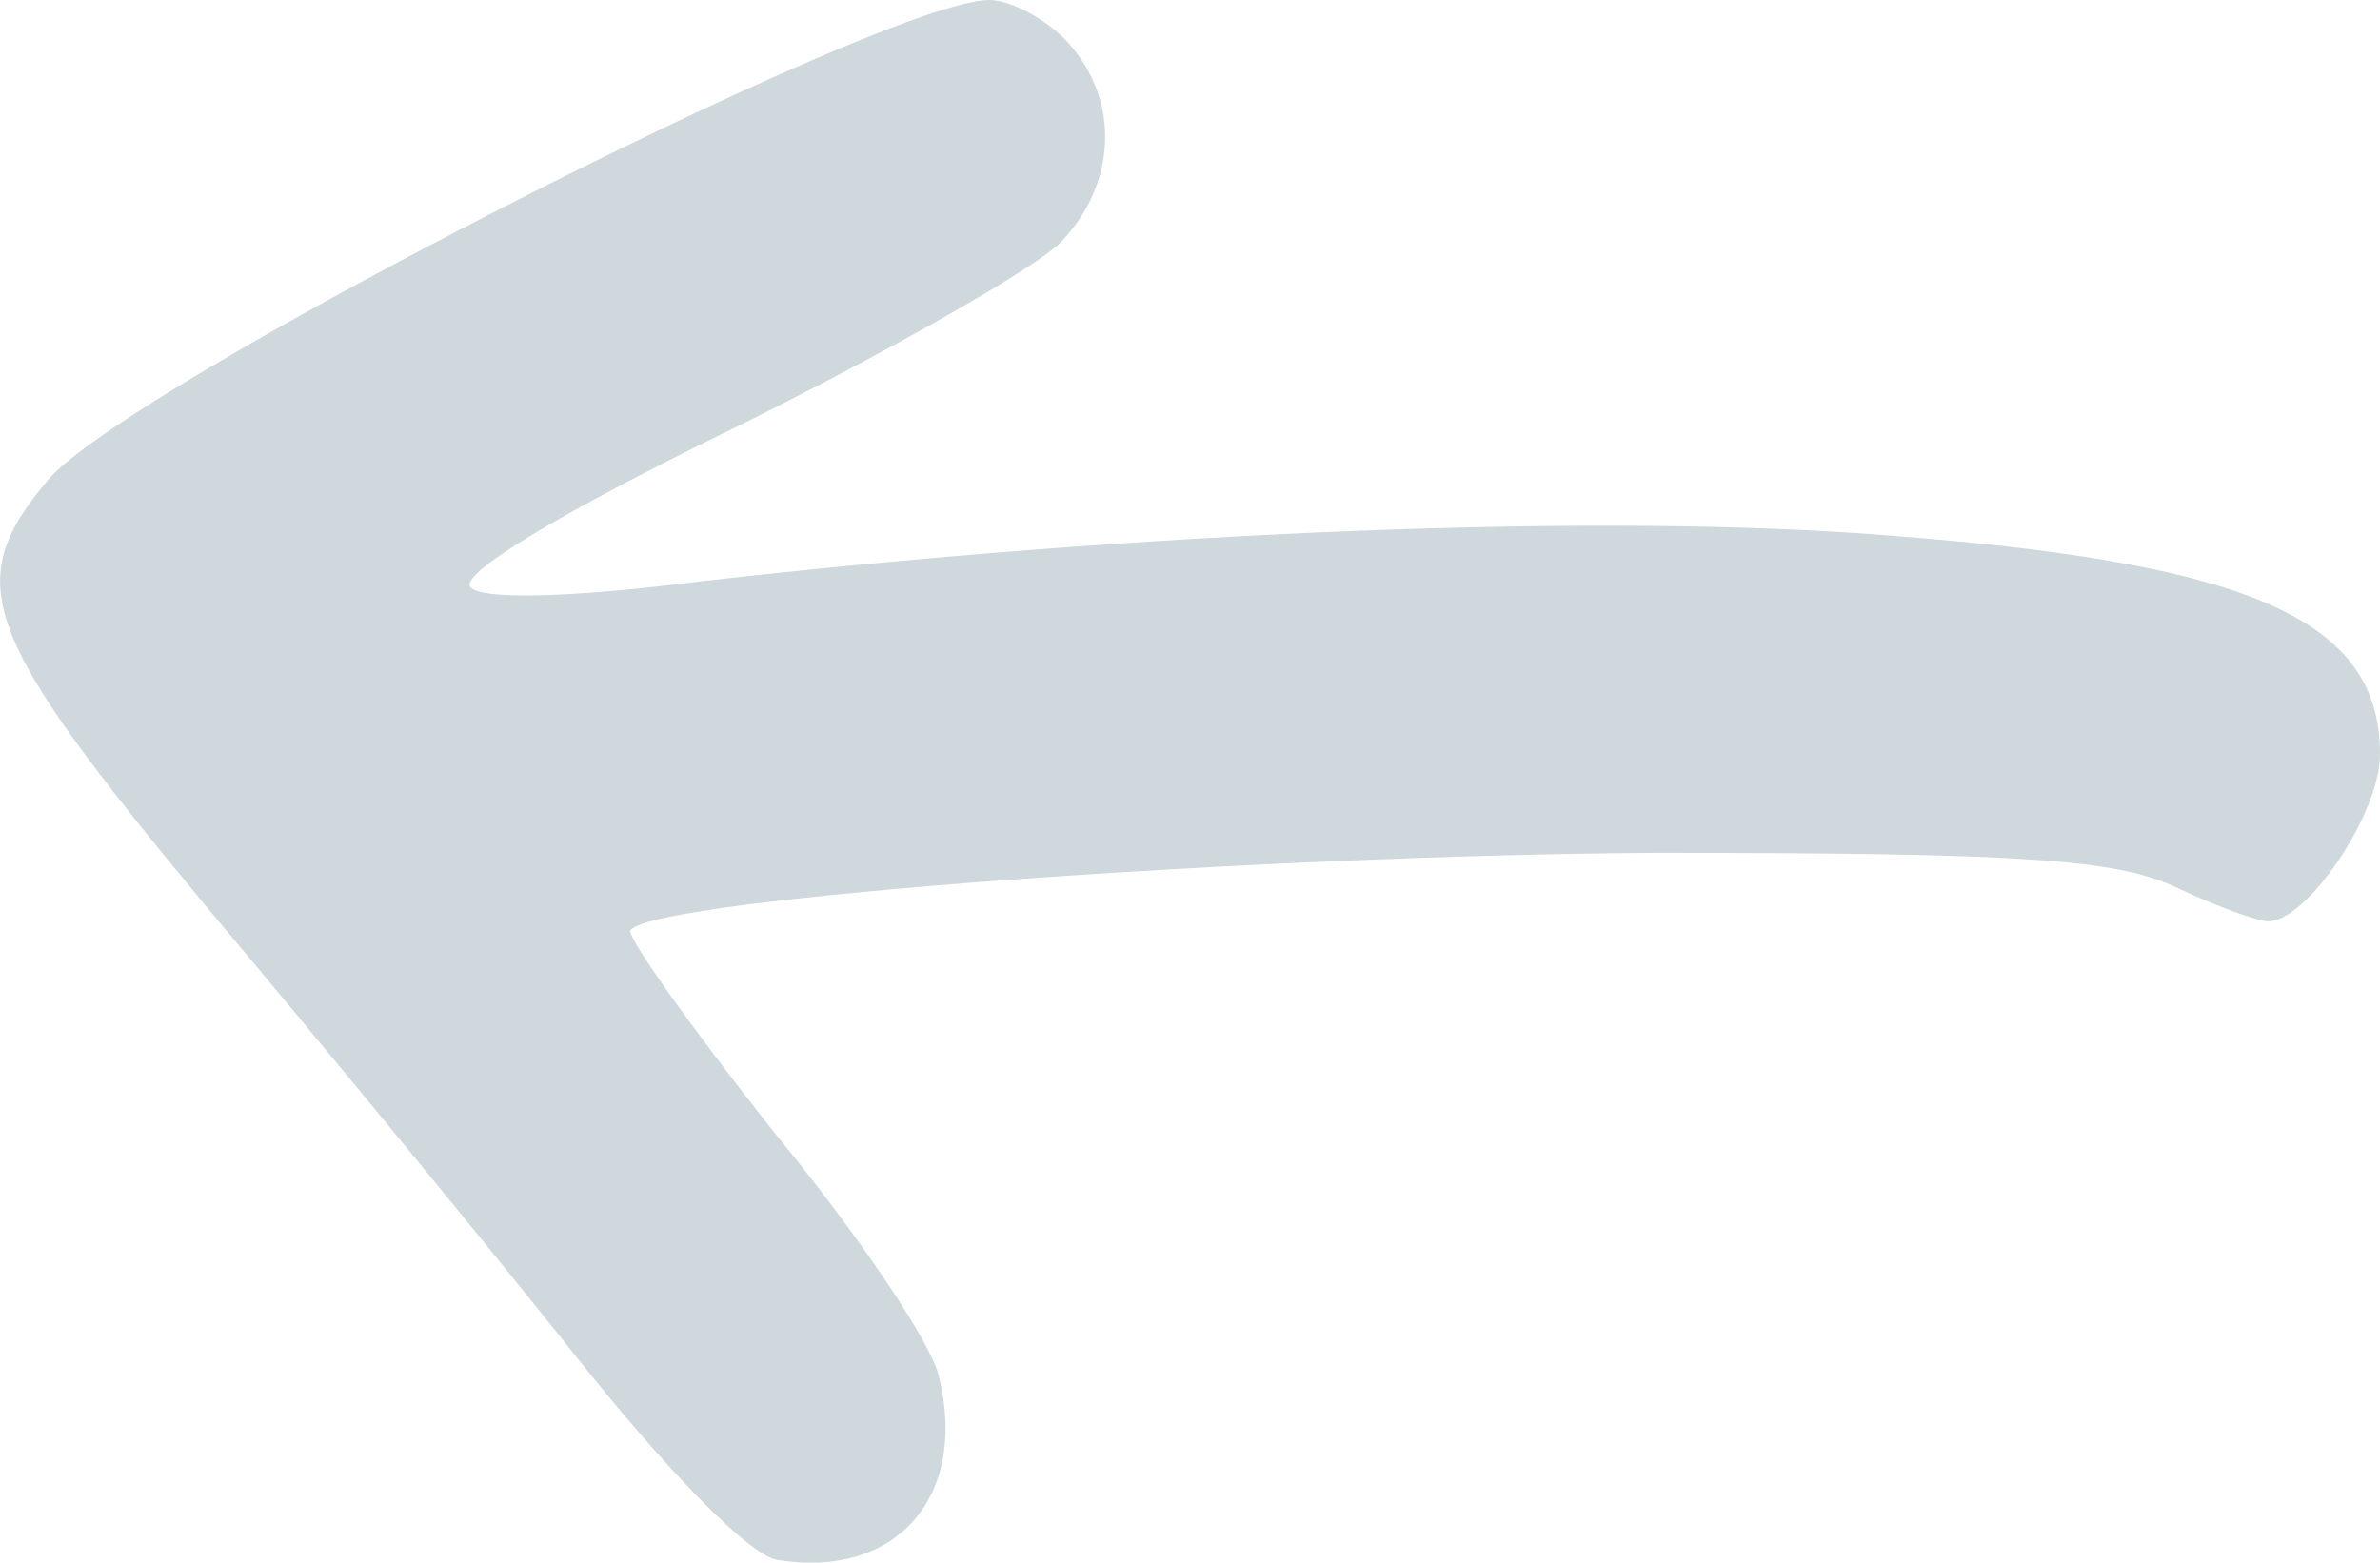 <?xml version="1.0" encoding="utf-8"?>
<!-- Generator: Adobe Illustrator 19.1.1, SVG Export Plug-In . SVG Version: 6.00 Build 0)  -->
<!DOCTYPE svg PUBLIC "-//W3C//DTD SVG 1.1//EN" "http://www.w3.org/Graphics/SVG/1.1/DTD/svg11.dtd">
<svg version="1.1" id="Calque_1" xmlns="http://www.w3.org/2000/svg" xmlns:xlink="http://www.w3.org/1999/xlink" x="0px" y="0px"
	 viewBox="-456 906 166 109" style="enable-background:new -456 906 166 109;" xml:space="preserve">
<style type="text/css">
	.st0{fill:#CFD8DC;}
</style>
<g transform="translate(0,109) scale(0.1,-0.1)">
	<path class="st0" d="M-3870-7970c-74,0-601.4-269-656.5-334.8c-60.5-71.7-47.1-107.6,109-295.9c78-92.7,193.7-233.1,255.6-310.9
		c68.6-86.7,125.1-143.5,144-146.5c82.1-13.5,133.2,43.3,113,127c-4,22.4-56.5,100.1-115.7,171.9c-57.9,73.2-103.6,137.5-99.6,140.5
		c18.8,22.4,438.6,52.3,715.7,53.8c255.6,0,320.2-4.5,361.9-23.9c28.3-13.5,57.9-23.9,64.6-23.9c26.9,0,78,74.7,78,116.6
		c0,92.7-87.4,133-340.4,152.4c-200.5,16.4-522,3-827.4-31.4c-94.2-12-156.1-13.5-164.1-4.5c-8.1,9,60.5,50.8,183,110.6
		c109,53.8,211.2,112.1,228.7,130c39,40.4,41.7,98.6,5.4,139C-3829.7-7983.5-3855.2-7970-3870-7970z"/>
</g>
</svg>
